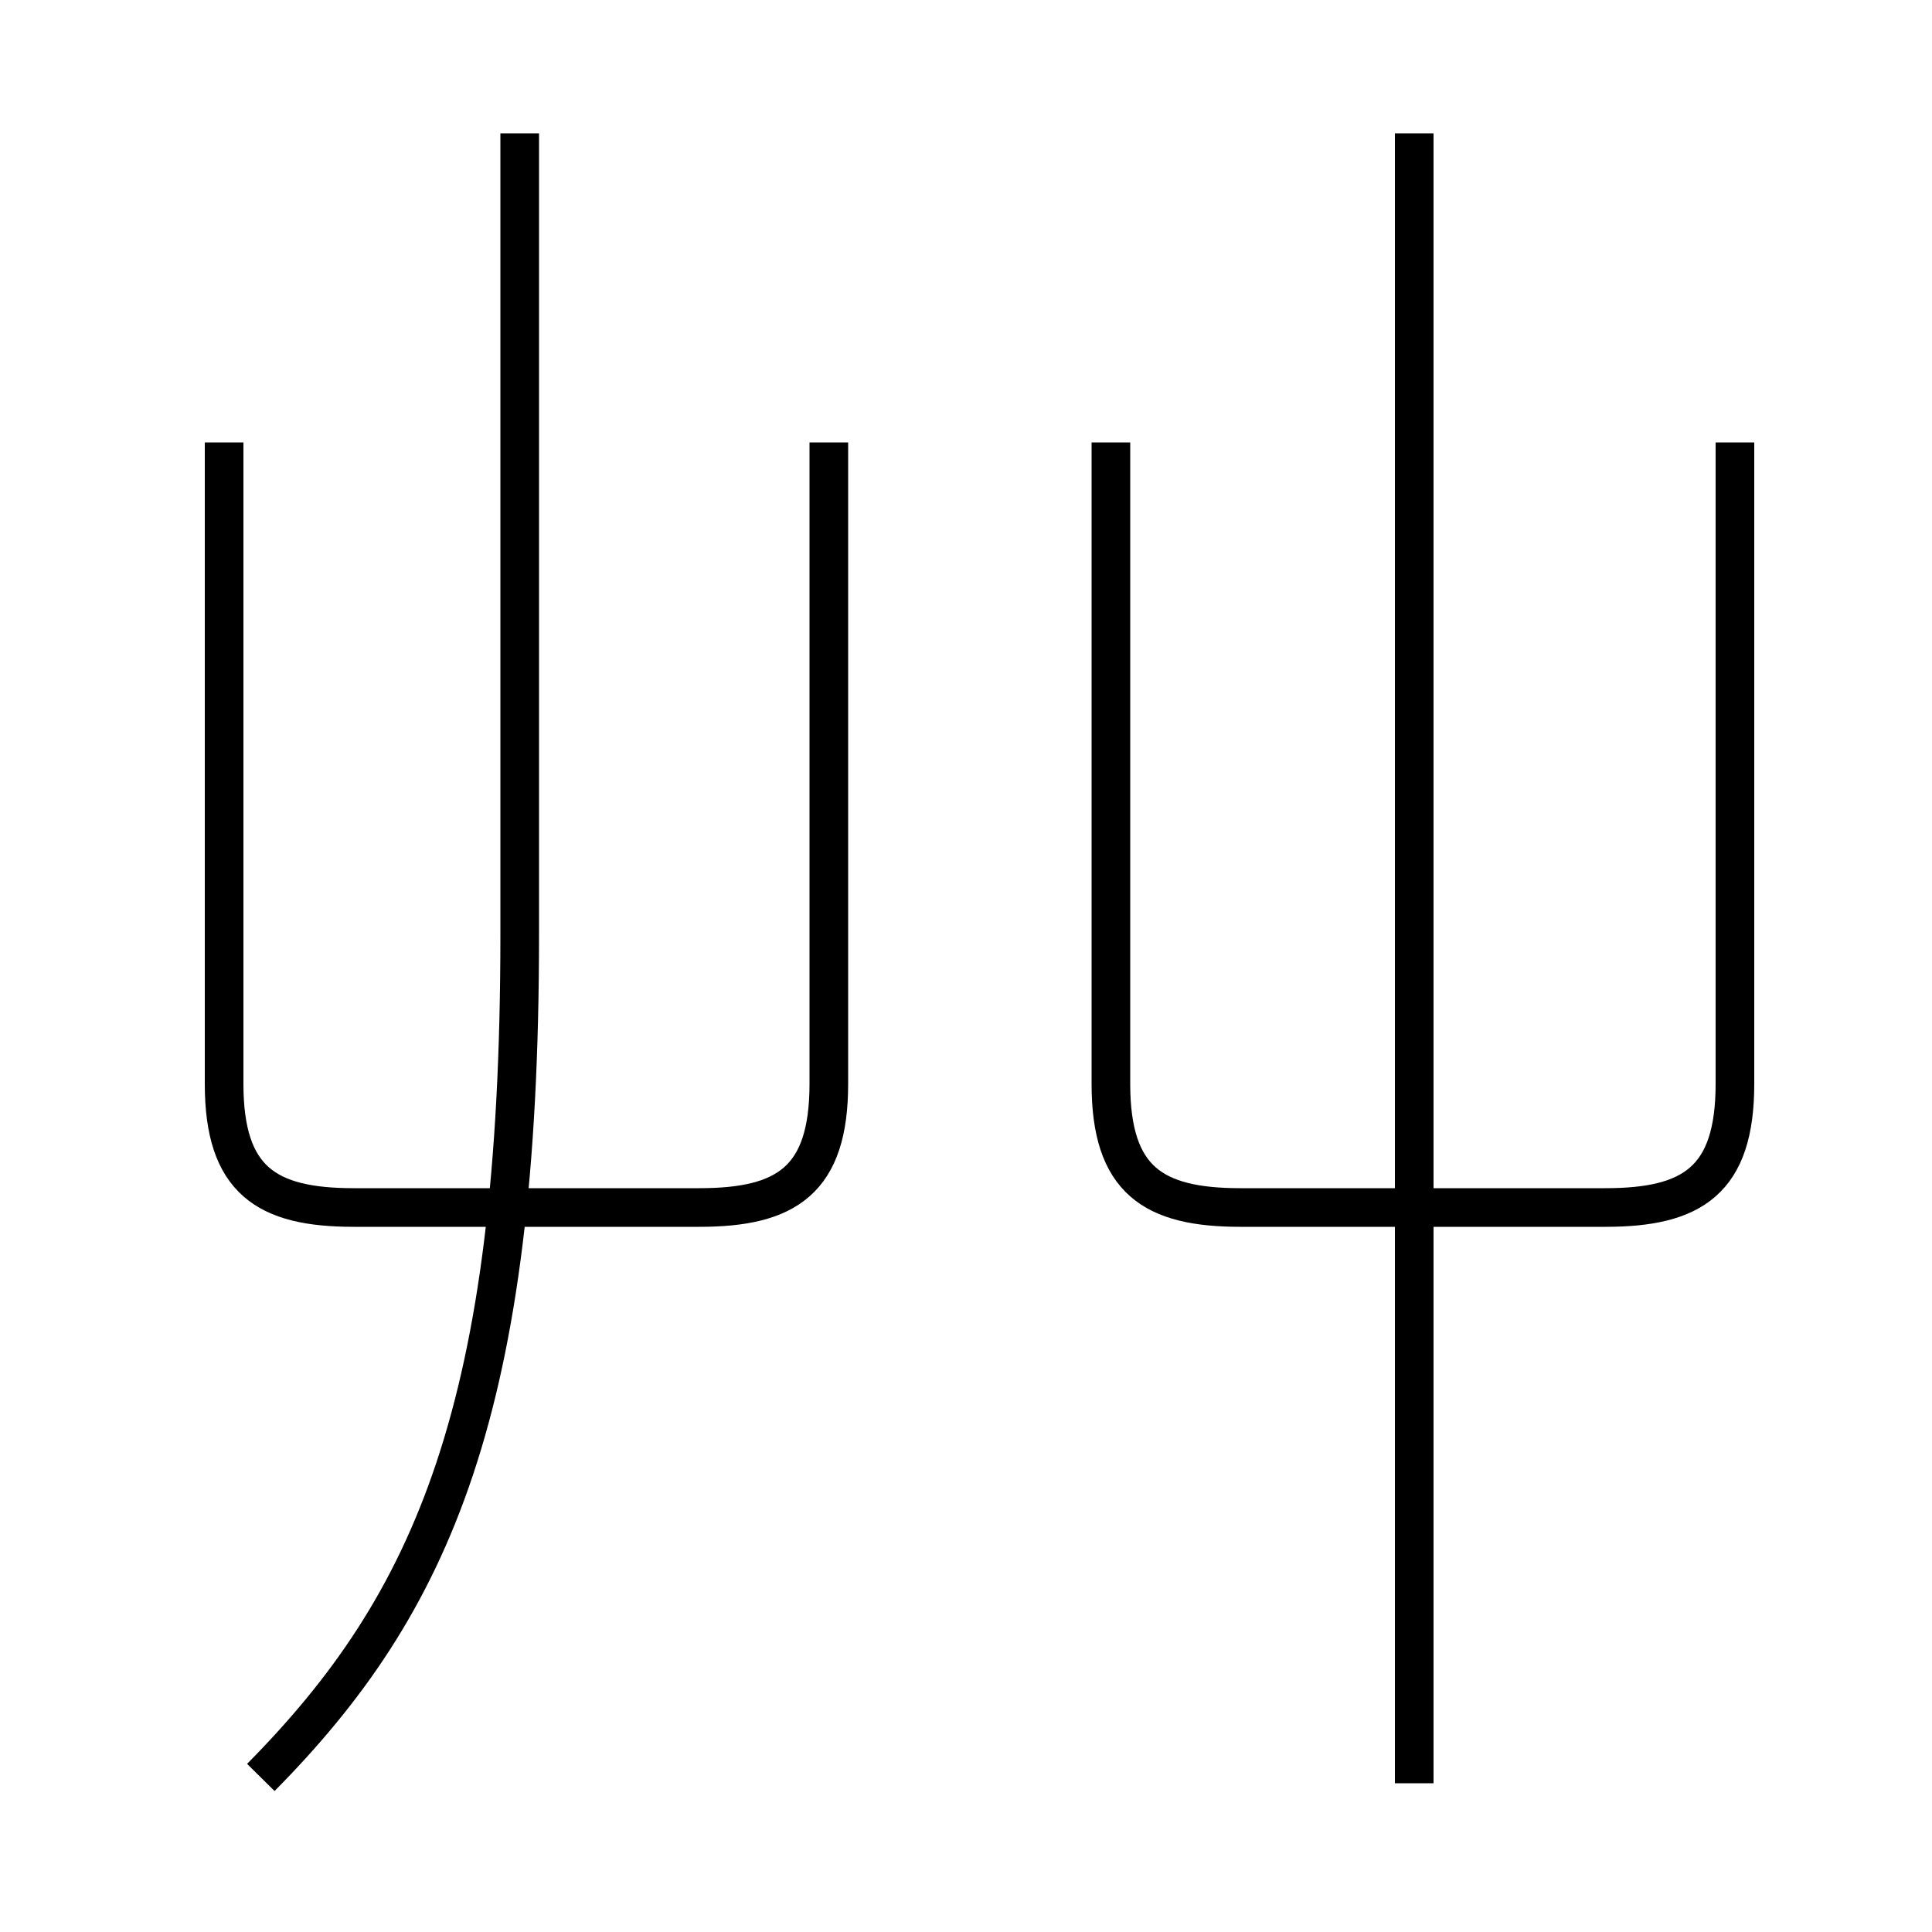 <?xml version='1.0' encoding='utf8'?>
<svg viewBox="0.0 -6.0 50.0 50.0" version="1.1" xmlns="http://www.w3.org/2000/svg">
<rect x="0.0" y="-6.0" width="50.0" height="50.0" fill="#808080" stroke="none"/>
<rect x="-1000" y="-1000" width="2000" height="2000" stroke="white" fill="white"/>
<g style="fill:white;stroke:#000000;  stroke-width:1">
<path d="M 6.75 2.0 C 11.2 -2.5 13.45 -7.55 13.45 -19.8 L 13.45 -40.55 M 5.8 -32.55 L 5.8 -15.95 C 5.8 -13.45 6.9 -12.75 9.15 -12.75 L 18.1 -12.75 C 20.35 -12.75 21.45 -13.45 21.45 -15.95 L 21.45 -32.55 M 36.6 2.15 L 36.6 -40.55 M 28.75 -32.55 L 28.75 -15.95 C 28.75 -13.45 29.85 -12.75 32.1 -12.75 L 41.55 -12.75 C 43.8 -12.75 44.9 -13.45 44.9 -15.95 L 44.9 -32.55" transform="translate(0.0 38.0)" />
</g>
</svg>
